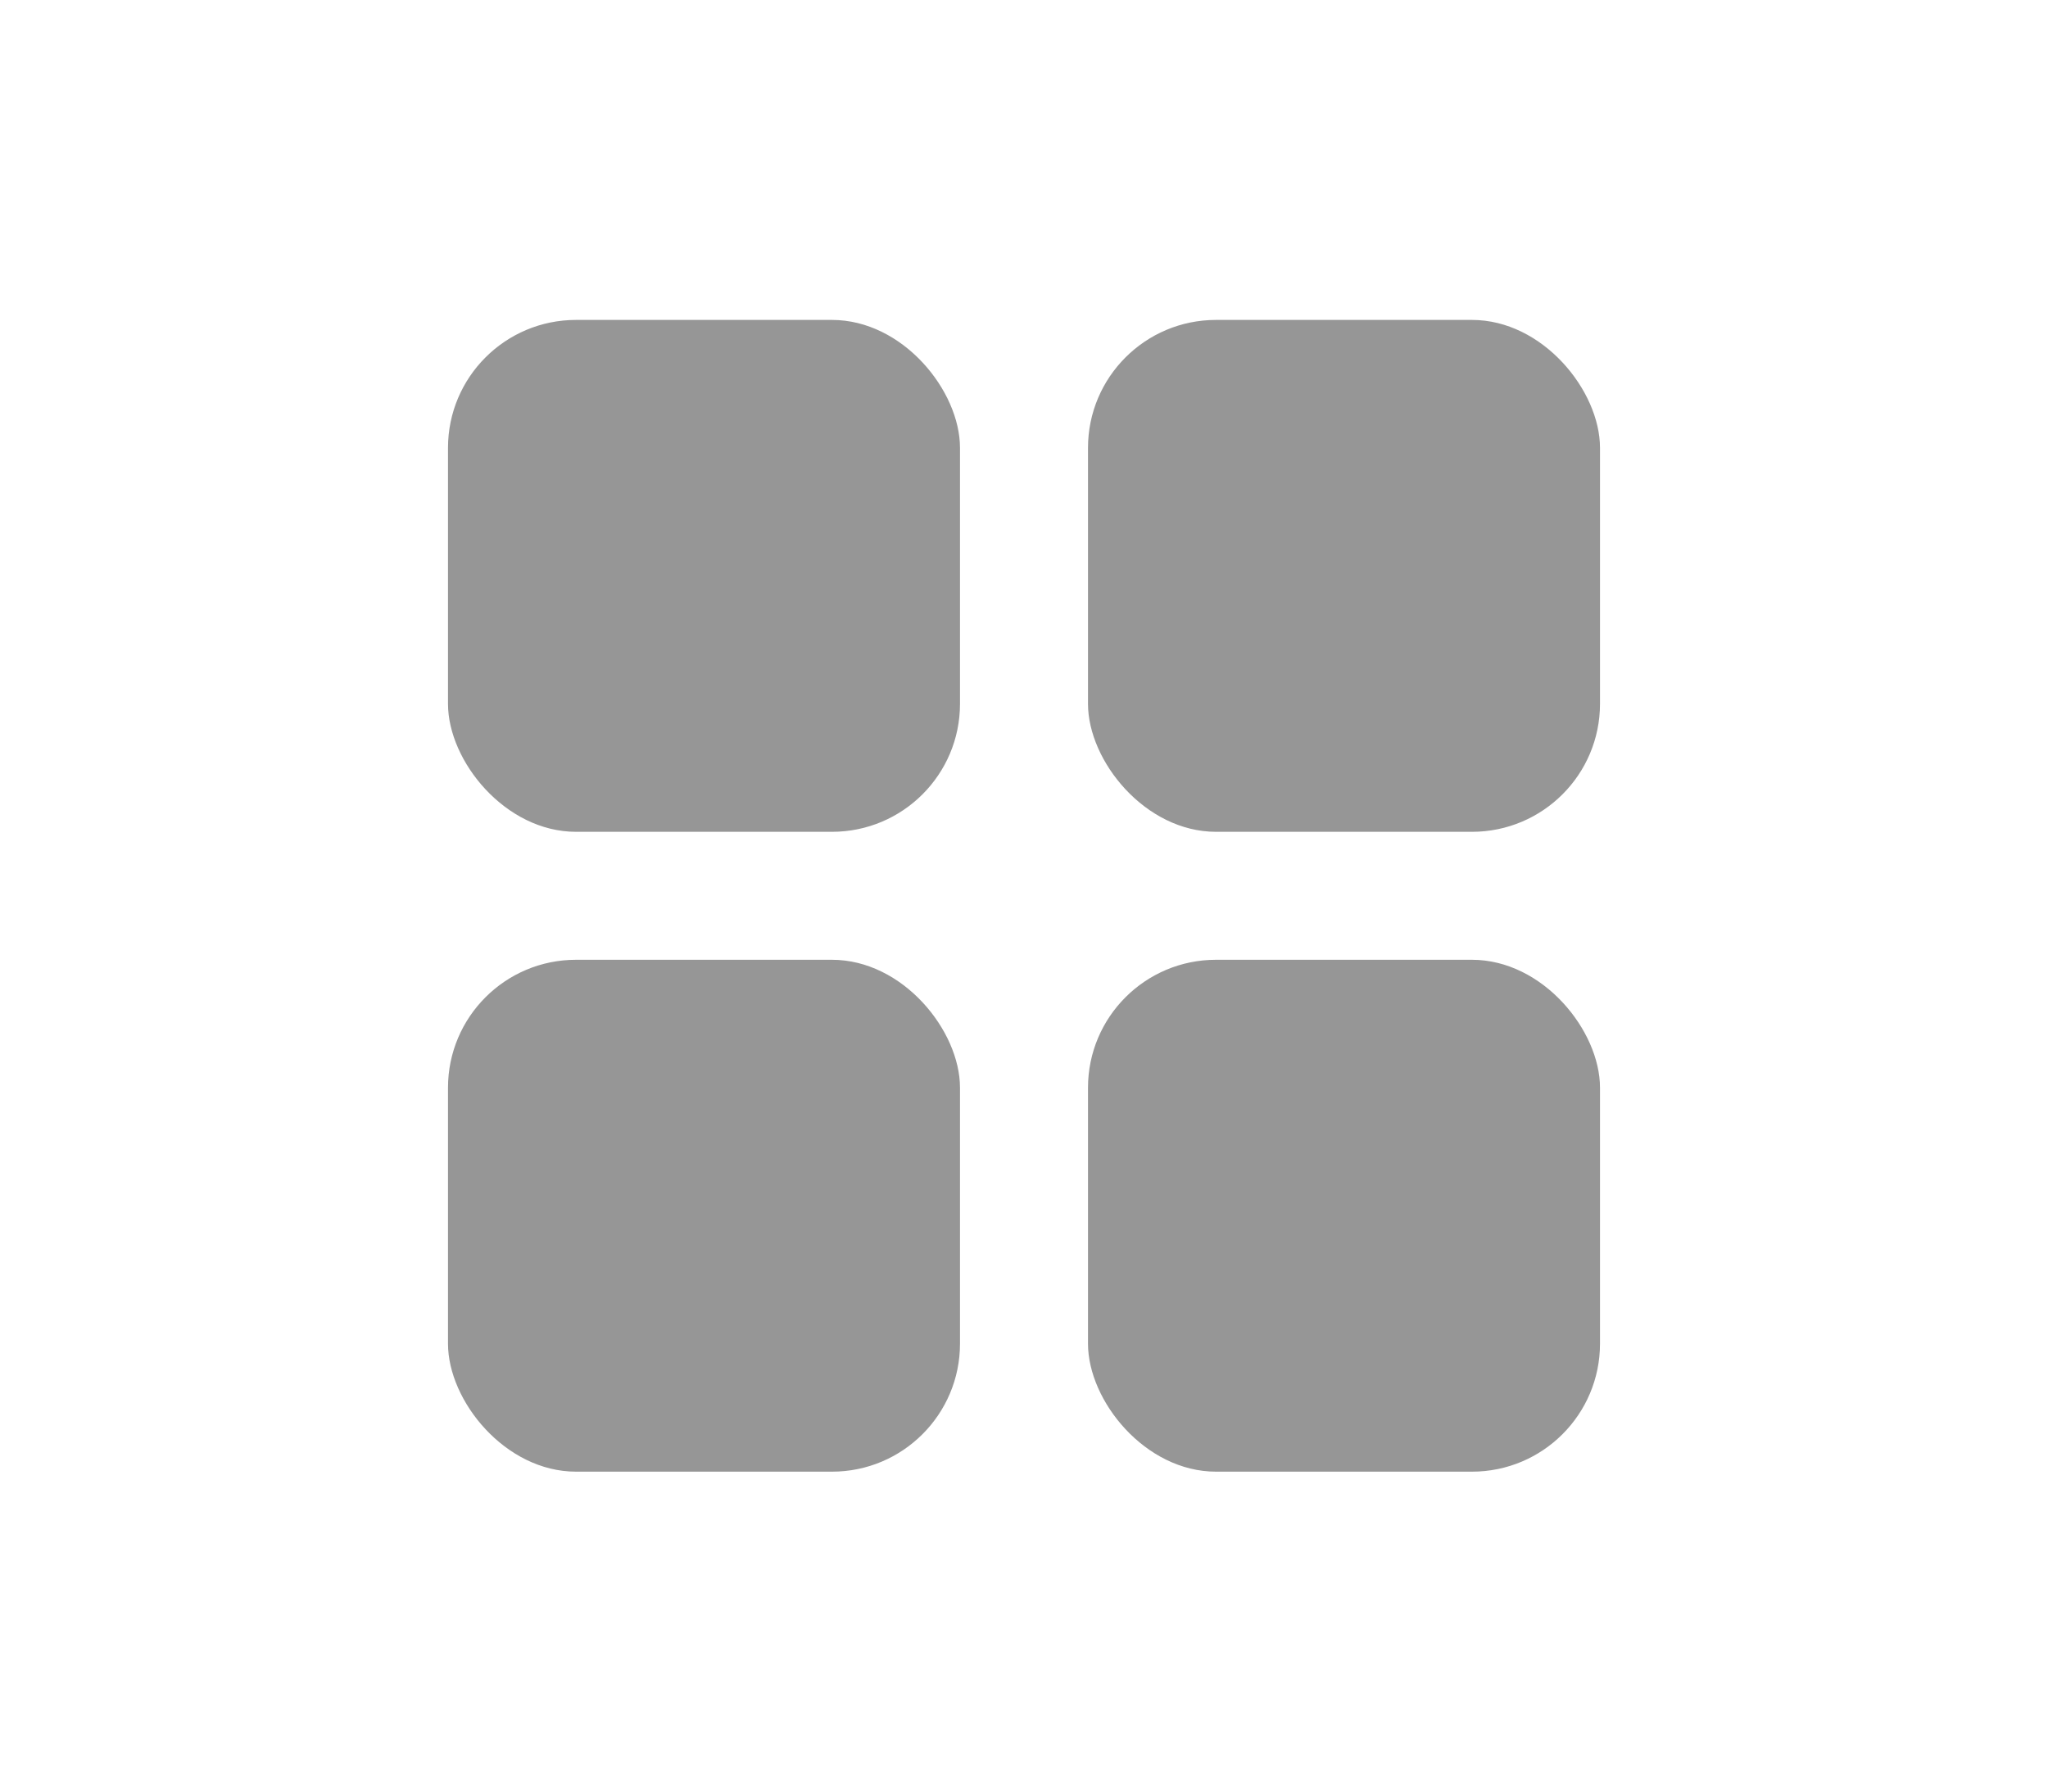 <svg width="32" height="28" viewBox="0 0 32 28" fill="none" xmlns="http://www.w3.org/2000/svg">
<rect x="7" y="5" width="8" height="8" rx="2" fill="#969696"/>
<rect x="7" y="15" width="8" height="8" rx="2" fill="#969696"/>
<rect x="17" y="5" width="8" height="8" rx="2" fill="#969696"/>
<rect x="17" y="15" width="8" height="8" rx="2" fill="#969696"/>
</svg>
